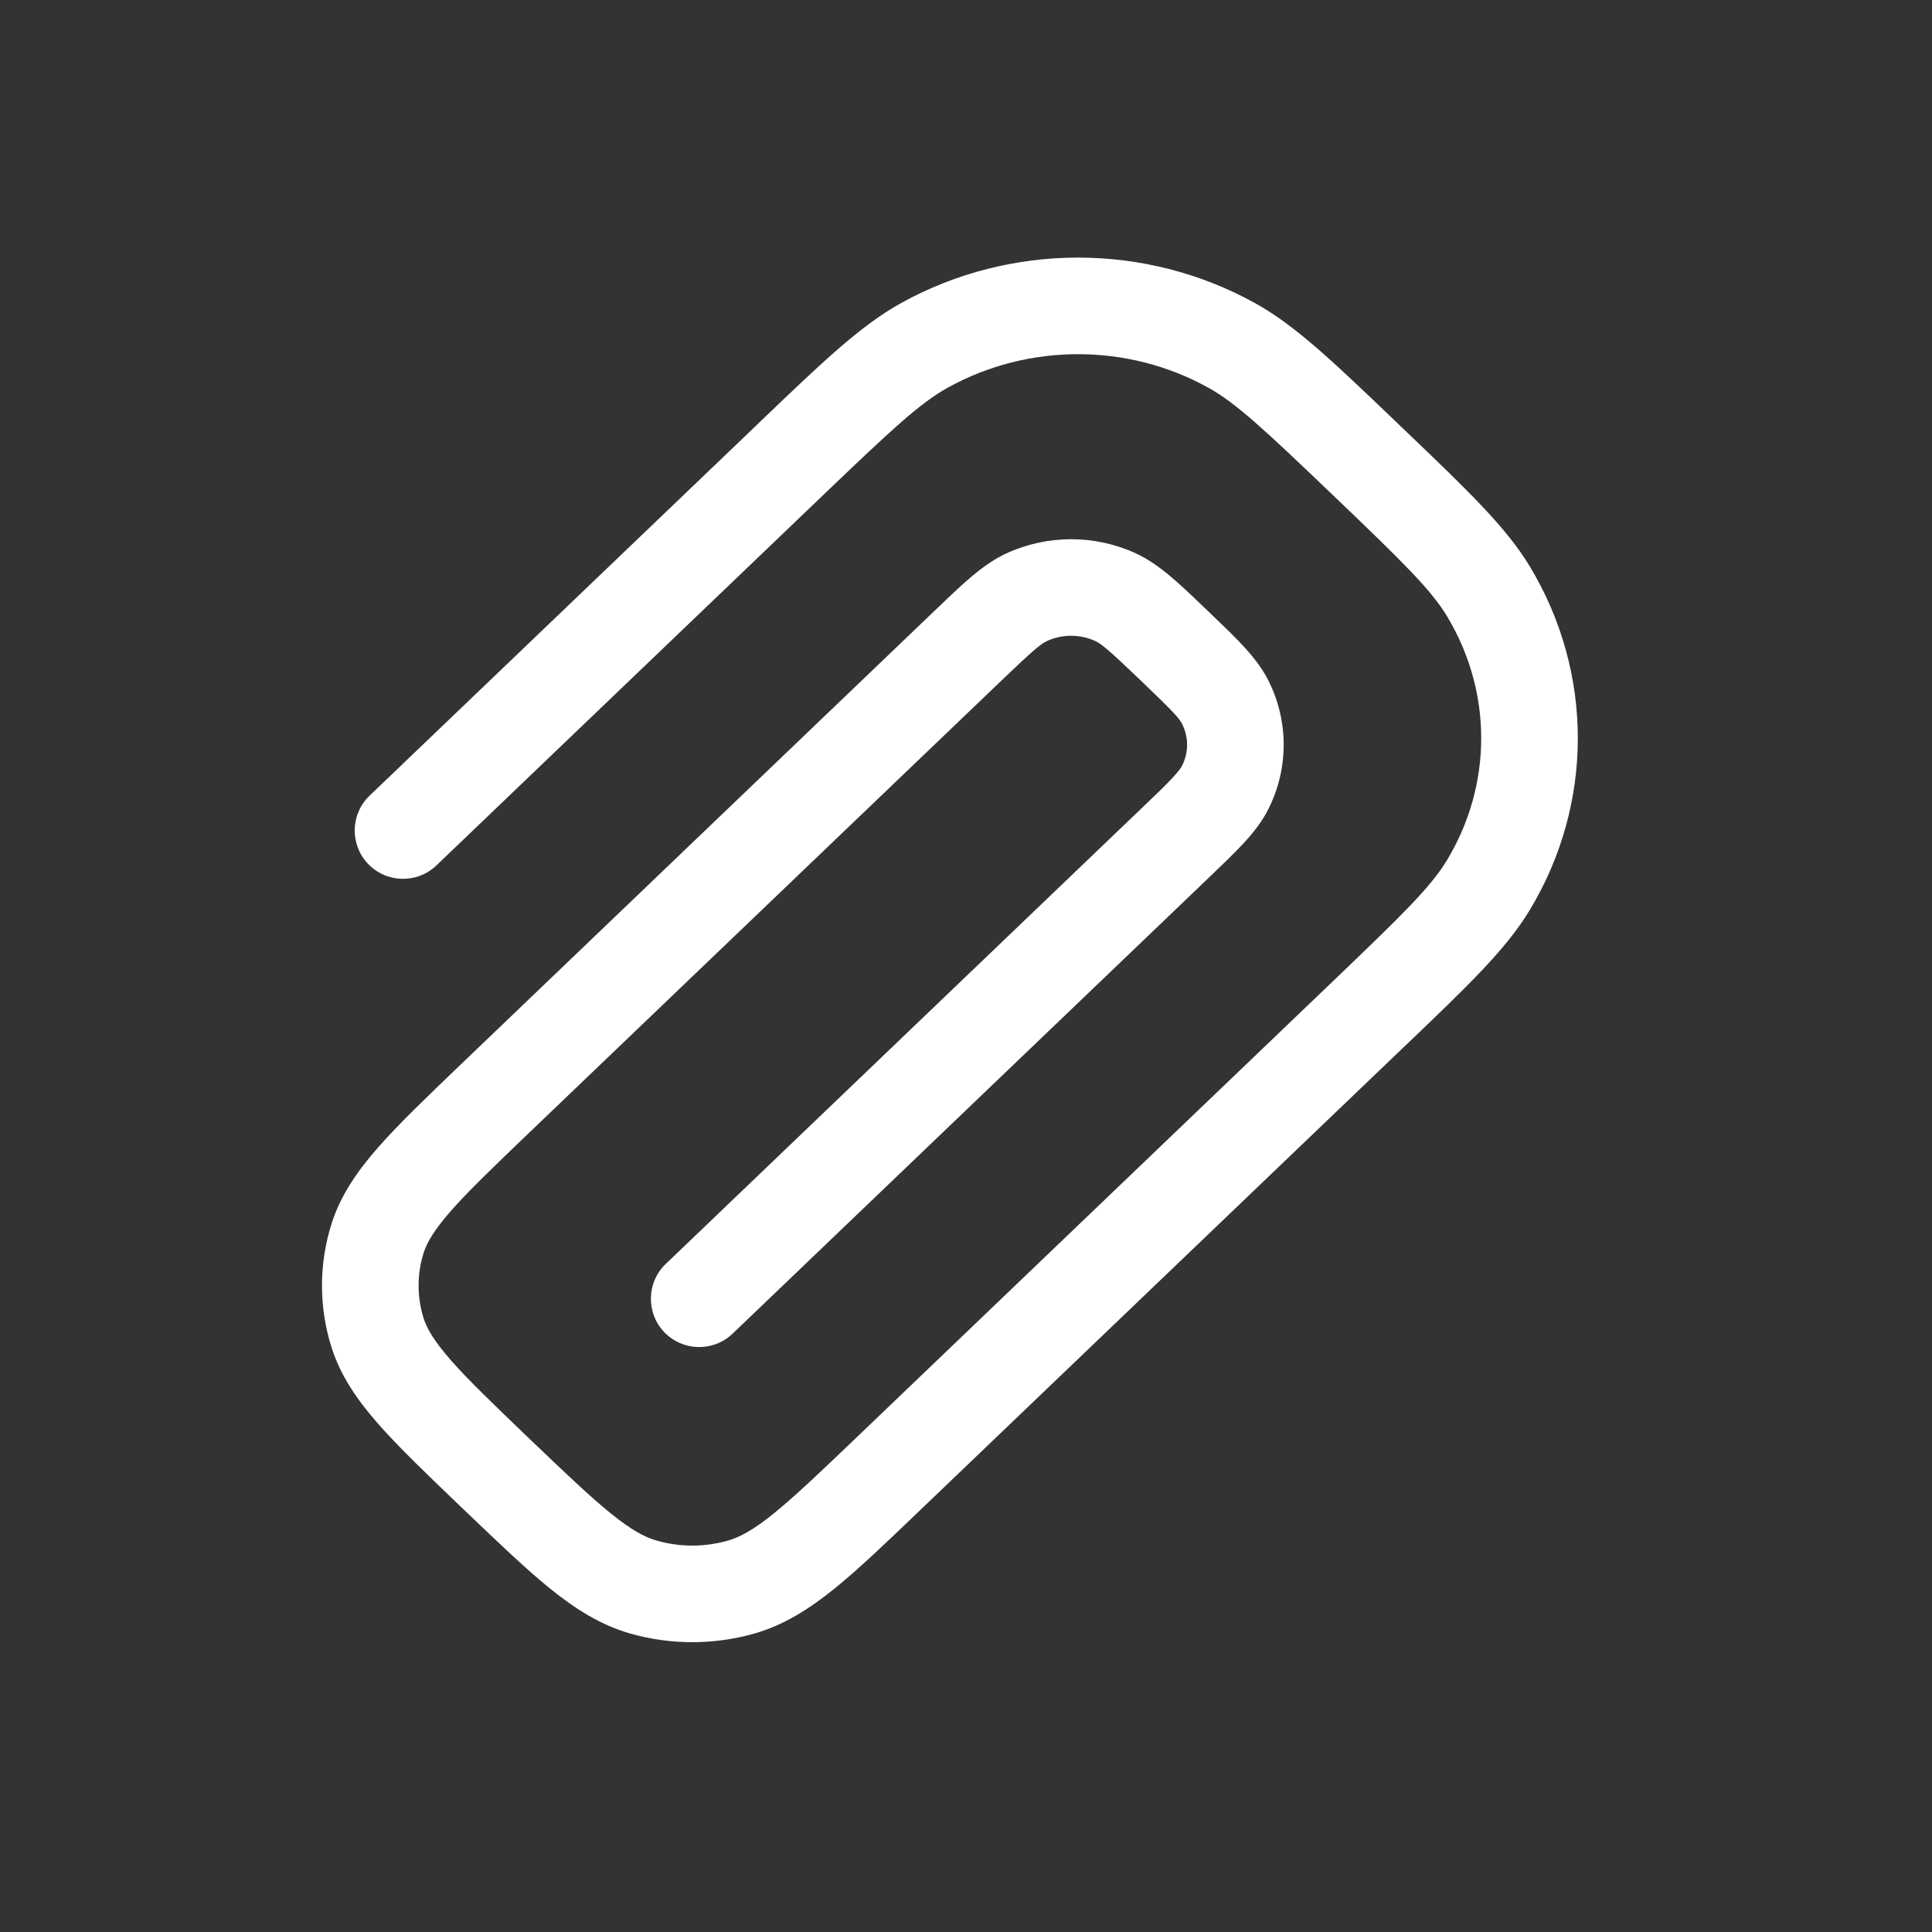 <svg width="30" height="30" viewBox="0 0 30 30" fill="none" xmlns="http://www.w3.org/2000/svg">
<rect x="0" y="0" width="30" height="30" fill="#333333" stroke="none"/>
<path fill-rule="evenodd" clip-rule="evenodd" d="M13.994 4.705C15.694 3.765 17.785 3.765 19.485 4.705C20.114 5.053 20.702 5.616 21.657 6.53C21.687 6.56 21.719 6.59 21.75 6.62C21.783 6.651 21.816 6.683 21.848 6.713C22.799 7.624 23.388 8.188 23.754 8.794C24.749 10.444 24.749 12.481 23.754 14.131C23.388 14.738 22.799 15.302 21.848 16.212C21.816 16.243 21.783 16.274 21.75 16.305L14.293 23.445C13.764 23.952 13.333 24.365 12.953 24.672C12.56 24.988 12.173 25.233 11.719 25.364C11.086 25.545 10.413 25.545 9.781 25.364C9.327 25.233 8.94 24.988 8.547 24.672C8.167 24.365 7.736 23.952 7.207 23.446L7.159 23.4C6.63 22.893 6.199 22.48 5.879 22.117C5.548 21.741 5.287 21.364 5.146 20.916C4.951 20.294 4.951 19.631 5.146 19.009C5.287 18.561 5.548 18.184 5.879 17.808C6.199 17.445 6.63 17.032 7.159 16.525L14.509 9.487C14.536 9.462 14.562 9.437 14.588 9.412C14.957 9.058 15.269 8.758 15.629 8.592C16.264 8.3 17.001 8.3 17.636 8.592C17.996 8.758 18.308 9.058 18.677 9.412C18.703 9.437 18.729 9.462 18.756 9.487C18.783 9.513 18.81 9.539 18.836 9.565C19.203 9.915 19.519 10.216 19.696 10.568C20.012 11.197 20.012 11.933 19.696 12.562C19.592 12.768 19.453 12.94 19.305 13.1C19.163 13.252 18.982 13.426 18.77 13.629L11.376 20.709C11.076 20.995 10.602 20.985 10.315 20.686C10.029 20.387 10.039 19.912 10.338 19.626L17.718 12.559C17.948 12.339 18.098 12.195 18.206 12.079C18.311 11.966 18.343 11.914 18.356 11.888C18.459 11.683 18.459 11.447 18.356 11.242C18.312 11.154 18.213 11.044 17.718 10.571C17.226 10.1 17.108 10.001 17.008 9.954C16.771 9.845 16.494 9.845 16.257 9.954C16.157 10.001 16.039 10.1 15.547 10.571L8.22 17.586C7.662 18.121 7.277 18.49 7.005 18.799C6.738 19.103 6.629 19.295 6.577 19.458C6.474 19.787 6.474 20.138 6.577 20.467C6.629 20.63 6.738 20.822 7.005 21.126C7.277 21.436 7.662 21.804 8.22 22.34C8.779 22.874 9.165 23.243 9.489 23.504C9.805 23.759 10.011 23.869 10.196 23.922C10.557 24.026 10.943 24.026 11.304 23.922C11.488 23.869 11.695 23.759 12.011 23.504C12.335 23.243 12.721 22.874 13.28 22.34L20.713 15.222C21.793 14.188 22.22 13.769 22.469 13.356C23.177 12.183 23.177 10.742 22.469 9.569C22.22 9.156 21.793 8.737 20.713 7.703C19.634 6.671 19.195 6.259 18.759 6.018C17.511 5.327 15.968 5.327 14.72 6.018C14.284 6.259 13.844 6.671 12.766 7.703L6.777 13.438C6.477 13.725 6.003 13.714 5.716 13.415C5.43 13.116 5.44 12.641 5.739 12.355L11.729 6.62C11.76 6.59 11.791 6.56 11.822 6.53C12.777 5.616 13.365 5.053 13.994 4.705Z" fill="white"/>
</svg>
